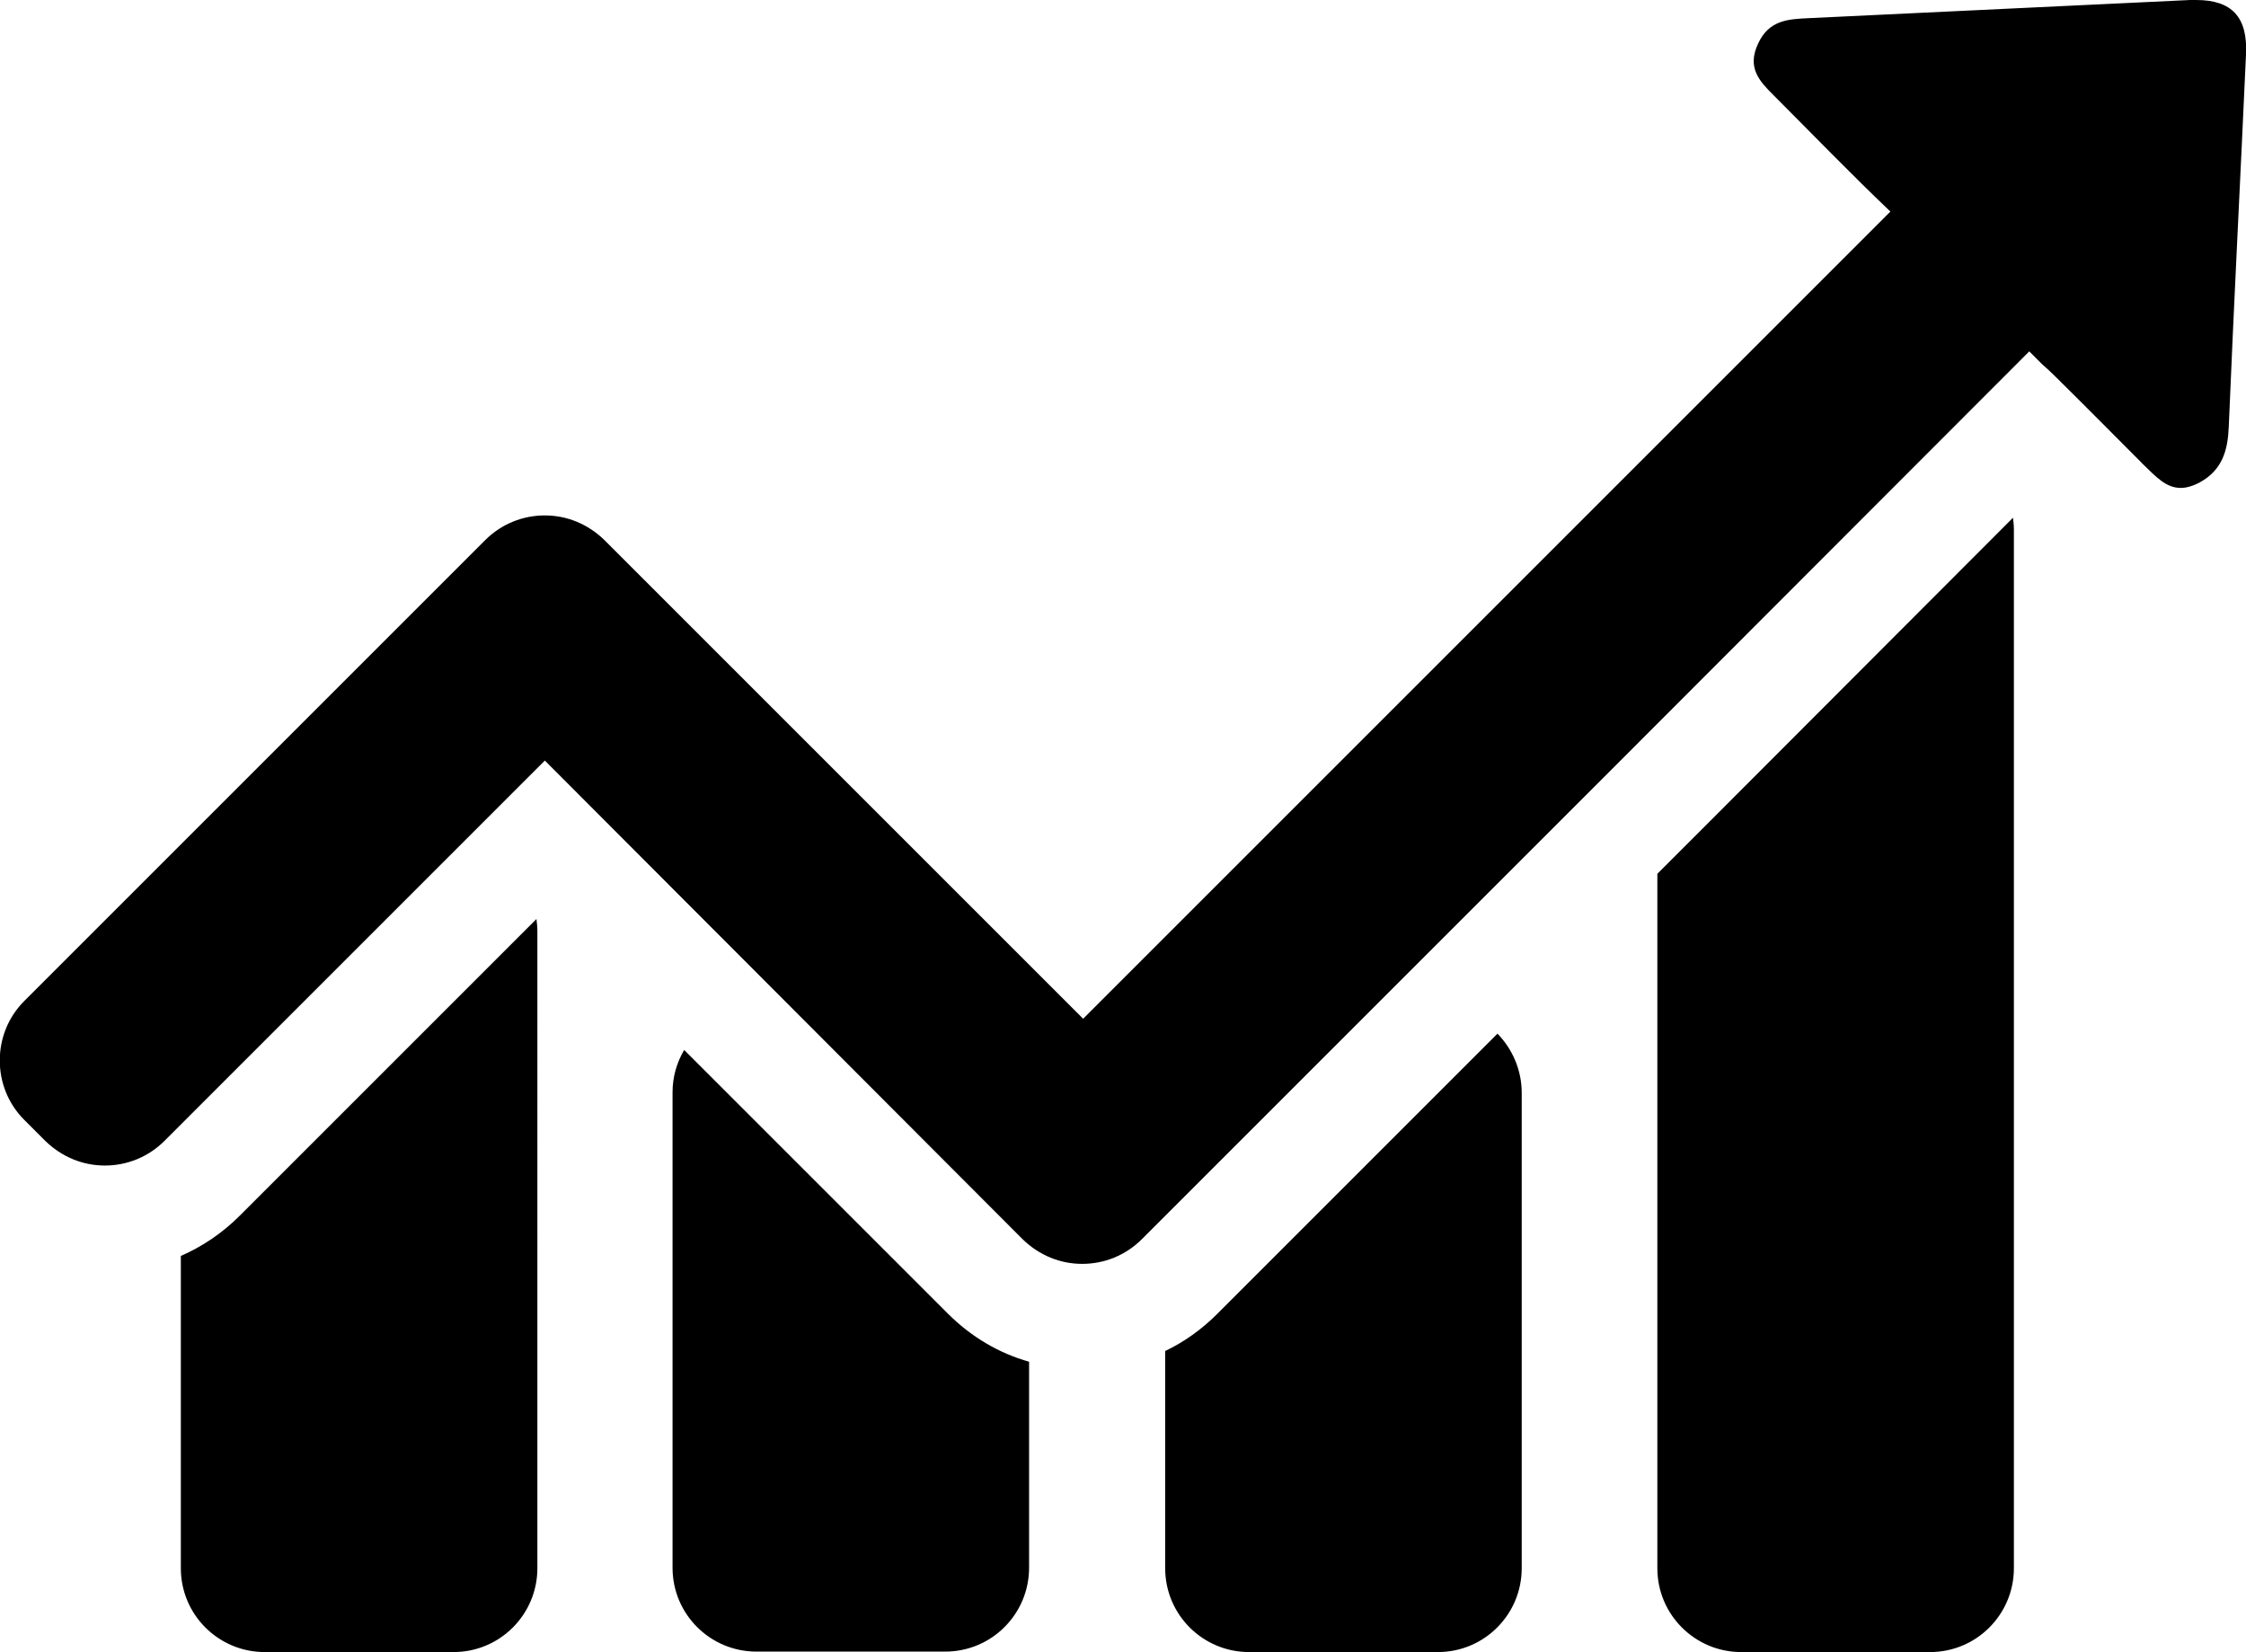 <?xml version="1.0" encoding="utf-8"?>
<!-- Generator: Adobe Illustrator 26.5.0, SVG Export Plug-In . SVG Version: 6.00 Build 0)  -->
<svg version="1.1" id="Layer_1" xmlns="http://www.w3.org/2000/svg" xmlns:xlink="http://www.w3.org/1999/xlink" x="0px" y="0px"
	 viewBox="0 0 481.9 354.5" style="enable-background:new 0 0 481.9 354.5;" xml:space="preserve">
<g>
	<path d="M481.9,11.7c-1.2,26.7-2.6,53.3-3.7,79.9c-0.2,4.9-1.3,9.2-6.2,11.9c-1.5,0.8-2.9,1.2-4.1,1.2c-3.2,0-5.4-2.5-7.8-4.8
		c-6.4-6.4-12.8-12.9-19.3-19.3c-0.8-0.8-1.7-1.6-2.7-2.5l-2.7-2.7L343.9,167l-16.6,16.6l-82.3,82.3c-3.5,3.5-8.1,5.3-12.8,5.3
		s-9.2-1.8-12.8-5.3L116.9,163.2l-81.6,81.6c-3.5,3.5-8.1,5.3-12.8,5.3s-9.2-1.8-12.8-5.3l-4.5-4.5c-7-7-7-18.5,0-25.5l94.4-94.4
		l4.5-4.5c3.5-3.5,8.1-5.3,12.8-5.3s9.2,1.8,12.8,5.3l102.7,102.7L405.6,45.4c-8.6-8.2-16.8-16.7-25.2-25.1
		c-2.9-2.9-5.6-5.8-3.2-10.9c2.3-5.1,6.5-5.3,10.8-5.5c27.3-1.3,54.6-2.6,81.9-3.9c0.4,0,0.9,0,1.3,0C478.9,0,482.3,3.7,481.9,11.7
		L481.9,11.7z M51.4,260.9c-3.7,3.7-8,6.6-12.6,8.6v67c0,10,8.1,18,18,18h40.5c10,0,18-8.1,18-18V199.8c0-0.9-0.1-1.8-0.2-2.6
		L51.4,260.9z M203.4,281.9l-56.6-56.6c-1.6,2.7-2.5,5.8-2.5,9.1v102c0,10,8.1,18,18,18h40.5c10,0,18-8.1,18-18v-44.2
		C214.4,290.4,208.4,286.9,203.4,281.9L203.4,281.9z M265.6,277.5l-4.5,4.5c-3.3,3.3-7.1,6-11.1,7.9v46.6c0,10,8.1,18,18,18h40.5
		c10,0,18-8.1,18-18v-102c0-4.9-2-9.4-5.2-12.7L265.6,277.5z M366.7,176.4l-11.1,11.1v149c0,10,8.1,18,18,18h40.5c10,0,18-8.1,18-18
		v-223c0-0.8-0.1-1.6-0.2-2.4L366.7,176.4z"/>
</g>
</svg>
